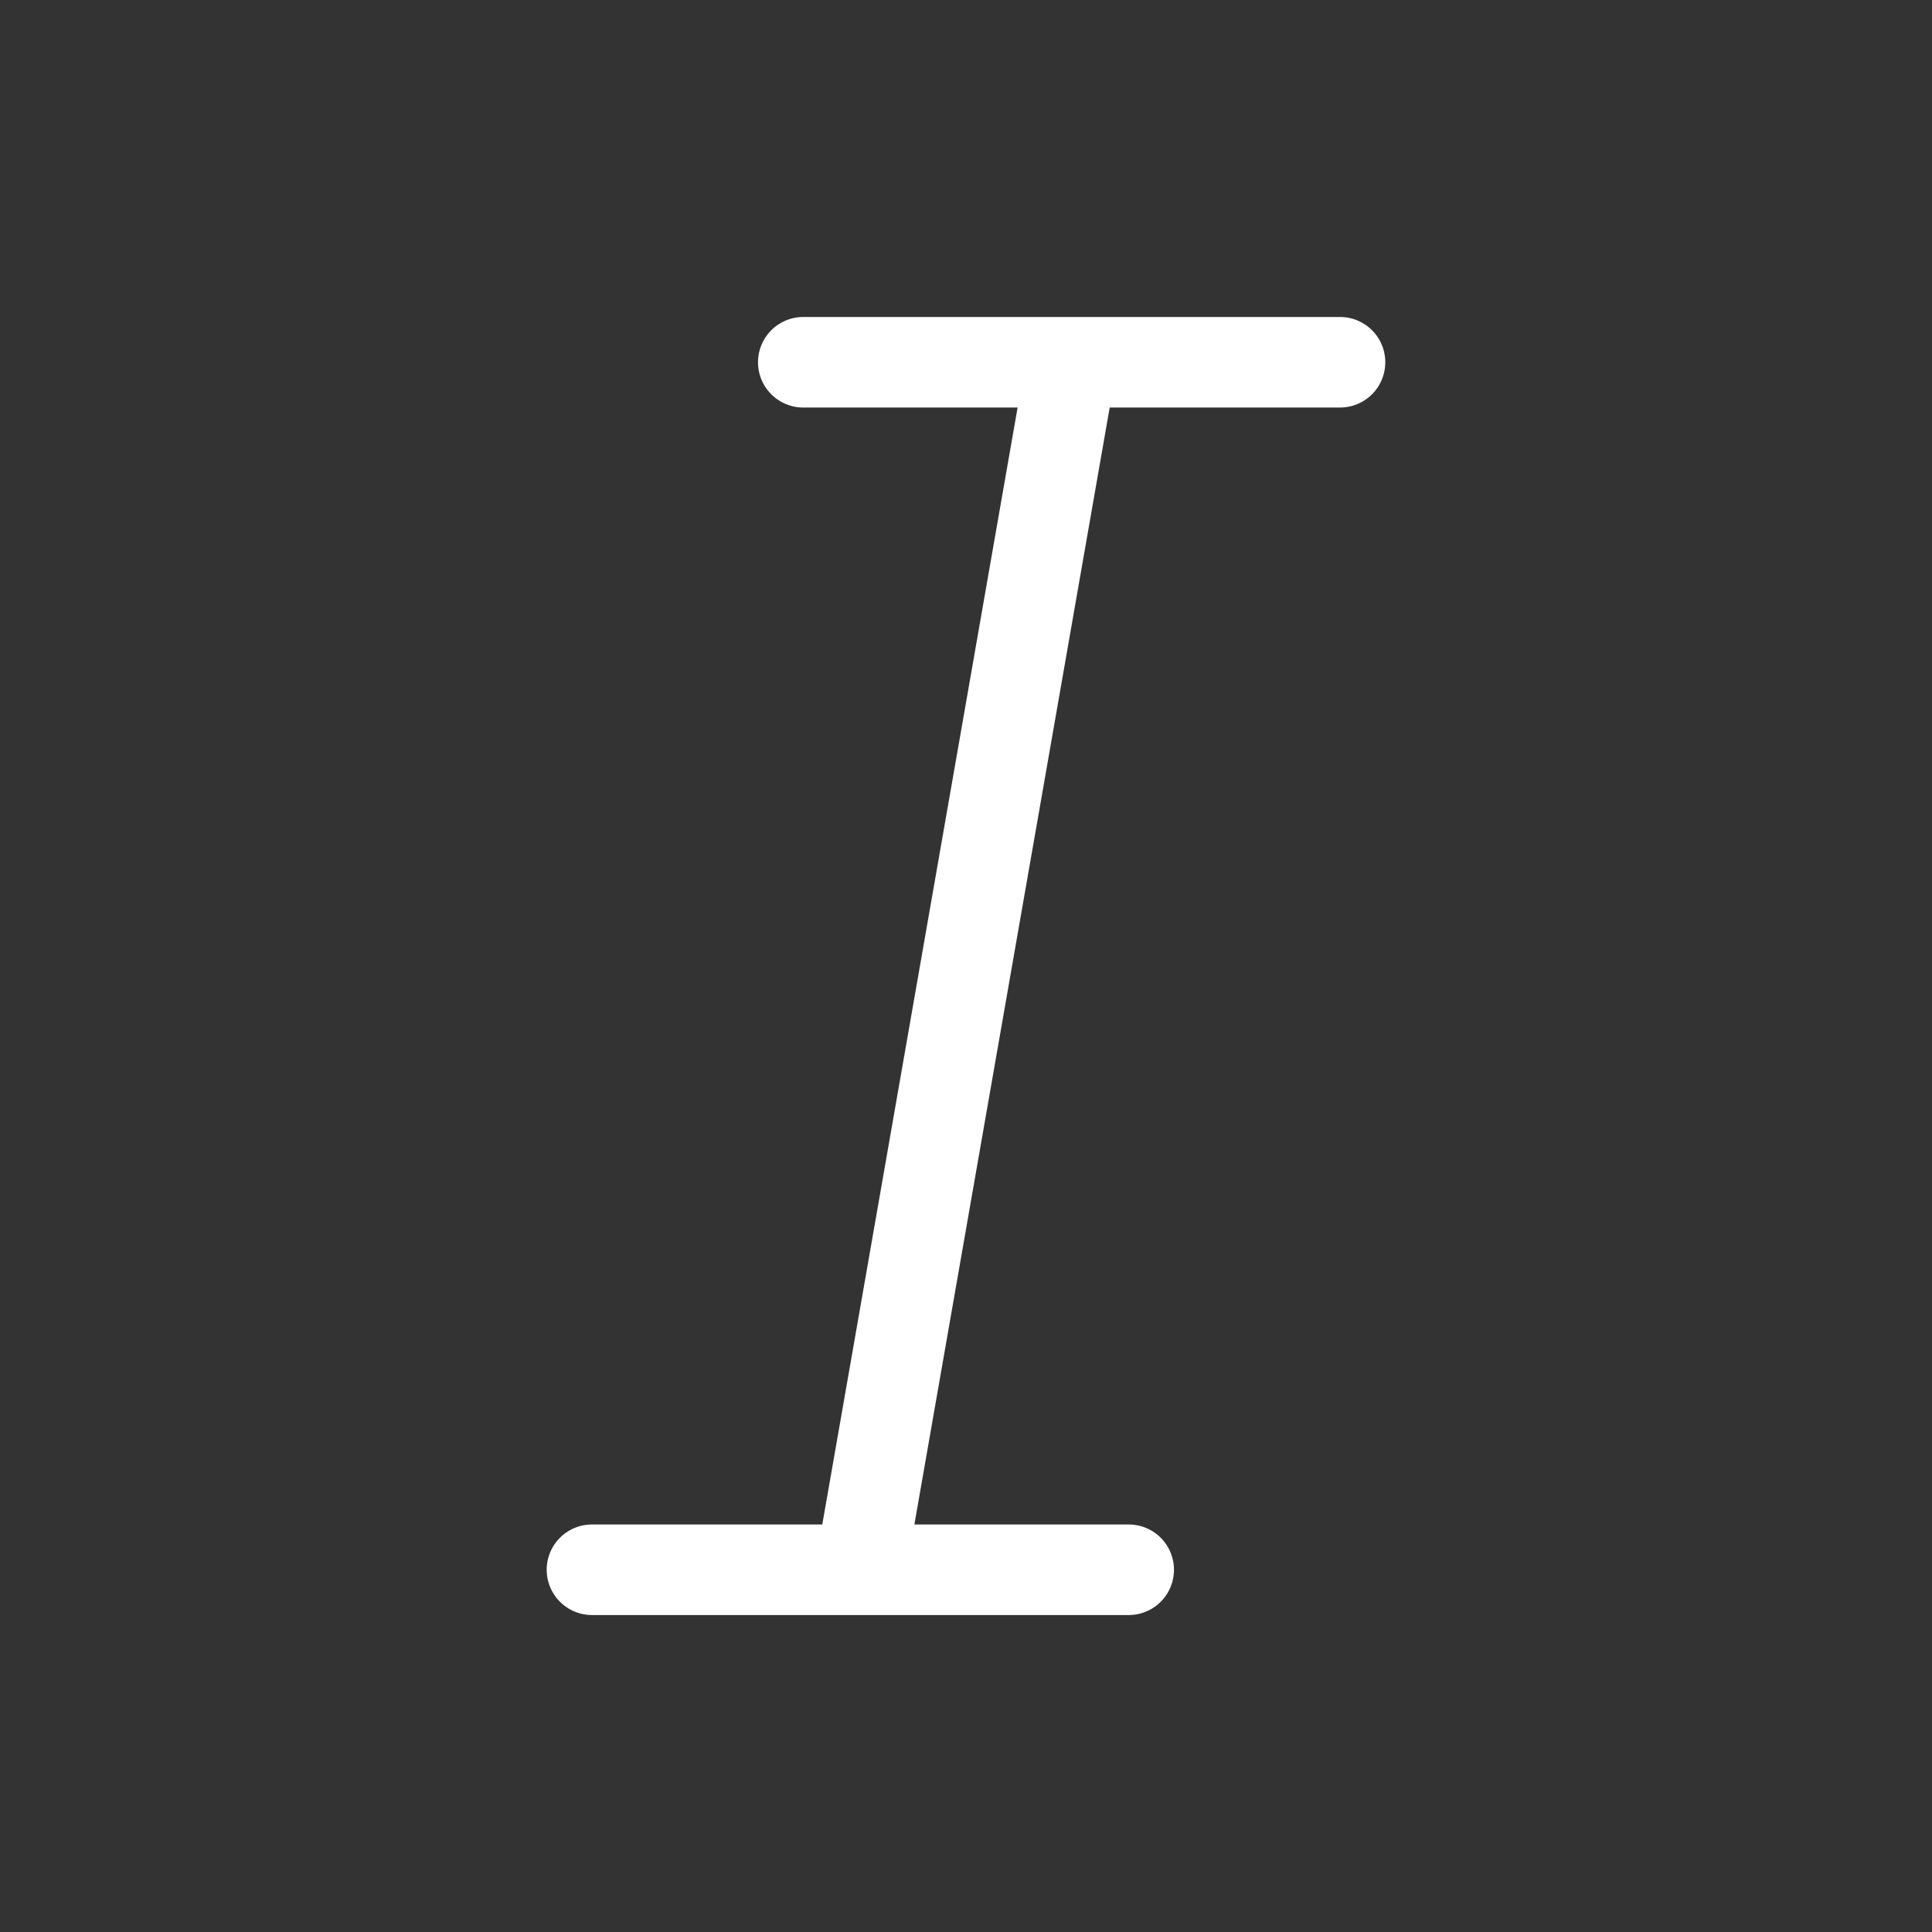<?xml version="1.0" encoding="UTF-8"?>
<svg width="1200pt" height="1200pt" version="1.1" viewBox="0 0 1200 1200" xmlns="http://www.w3.org/2000/svg">
 <rect x="0" y="0" width="1200" height="1200" fill="#333333" stroke="none"/>
 <path d="m832.31 196.88h-333.38c-10.047 0-19.332 5.359-24.355 14.062-5.027 8.703-5.027 19.422 0 28.125 5.023 8.703 14.309 14.062 24.355 14.062h133.12l-121.31 693.75h-143.06c-10.047 0-19.332 5.359-24.355 14.062-5.027 8.703-5.027 19.422 0 28.125 5.023 8.703 14.309 14.062 24.355 14.062h333.38c10.047 0 19.332-5.359 24.355-14.062 5.027-8.703 5.027-19.422 0-28.125-5.023-8.703-14.309-14.062-24.355-14.062h-133.12l121.31-693.75h143.06c10.047 0 19.332-5.359 24.355-14.062 5.027-8.703 5.027-19.422 0-28.125-5.023-8.703-14.309-14.062-24.355-14.062z" fill="#fff"/>
</svg>

